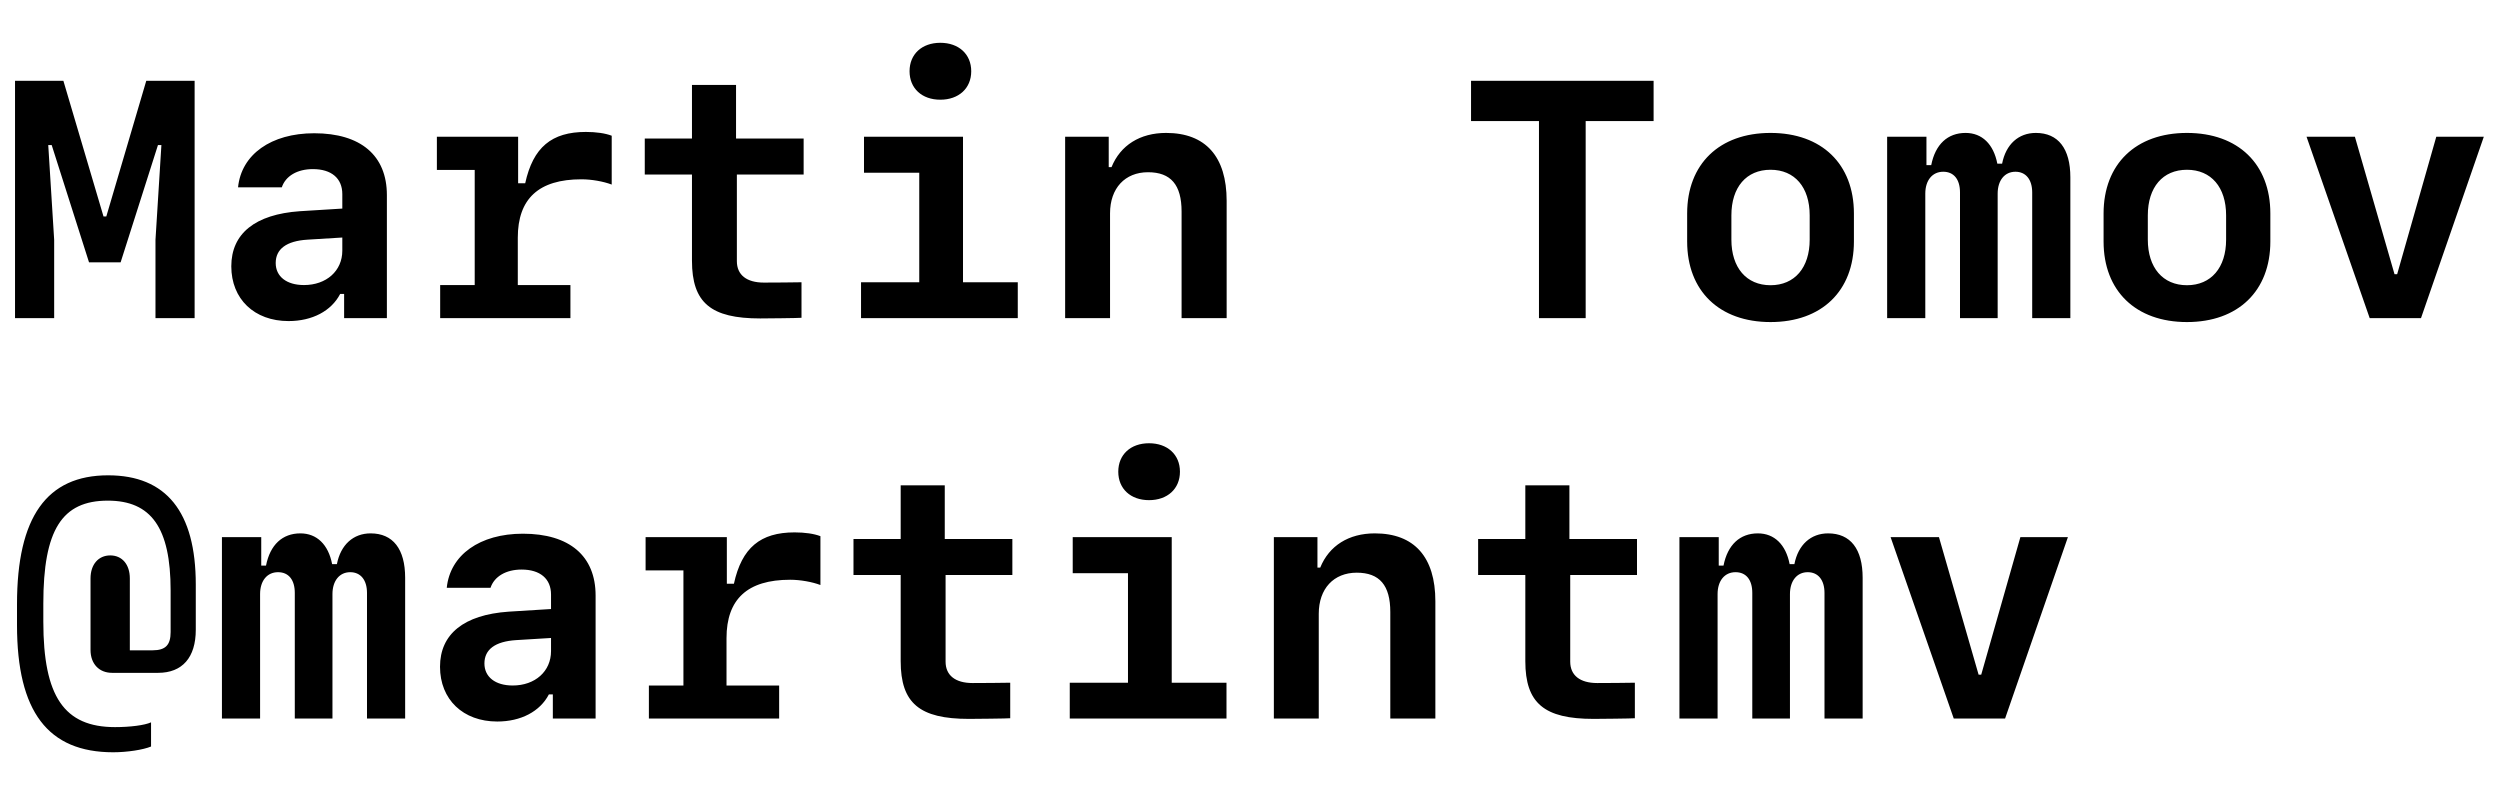 <svg width="668" height="214" viewBox="0 0 668 214" fill="none" xmlns="http://www.w3.org/2000/svg">
<path d="M30.253 201.009C12.807 201.009 4.545 190.154 4.545 167.039V161.414C4.545 138.123 12.499 127.005 28.891 127.005C44.403 127.005 52.313 136.761 52.313 156.185V168.27C52.313 175.696 48.71 179.783 42.25 179.783H29.945C26.474 179.783 24.189 177.366 24.189 173.675V154.559C24.189 150.823 26.298 148.406 29.462 148.406C32.626 148.406 34.691 150.823 34.691 154.559V173.763H40.756C44.227 173.763 45.59 172.356 45.59 168.885V157.767C45.59 141.023 40.404 133.772 28.803 133.772C16.542 133.772 11.576 141.595 11.576 161.282V166.116C11.576 186.111 17.157 194.285 30.736 194.285C34.735 194.285 38.602 193.802 40.36 193.011V199.471C38.251 200.35 33.944 201.009 30.253 201.009ZM108.256 154.383V192H98.061V158.426C98.061 154.954 96.347 152.889 93.578 152.889C90.722 152.889 88.832 155.174 88.832 158.733V192H78.769V158.426C78.769 154.954 77.143 152.889 74.286 152.889C71.386 152.889 69.496 155.174 69.496 158.733V192H59.301V143.528H69.804V151.131H71.078C72.177 145.55 75.473 142.518 80.263 142.518C84.657 142.518 87.733 145.506 88.744 150.735H90.019C91.029 145.55 94.413 142.518 99.027 142.518C105.004 142.518 108.256 146.692 108.256 154.383ZM132.865 192.791C123.725 192.791 117.572 186.902 117.572 178.157C117.572 169.412 123.944 164.271 135.897 163.436L147.235 162.732V158.865C147.235 154.646 144.335 152.186 139.369 152.186C135.194 152.186 132.074 154.031 131.063 157.063H119.374C120.253 148.274 128.207 142.605 139.721 142.605C152.157 142.605 159.145 148.538 159.145 159.129V192H147.719V185.54H146.664C144.291 190.11 139.193 192.791 132.865 192.791ZM136.996 183.167C142.973 183.167 147.235 179.388 147.235 173.982V170.467L137.919 171.038C132.294 171.39 129.438 173.543 129.438 177.278C129.438 180.882 132.338 183.167 136.996 183.167ZM194.213 155.965H196.103C198.212 146.341 203.178 142.254 212.318 142.254C215.043 142.254 217.504 142.605 219.218 143.265V156.316C217.021 155.481 213.856 154.91 211.132 154.91C199.706 154.91 194.125 160.096 194.125 170.511V183.167H208.188V192H173.383V183.167H182.611V152.405H172.504V143.528H194.213V155.965ZM240.663 129.686H252.44V144.012H270.502V153.636H252.66V176.795C252.66 180.442 255.253 182.508 259.867 182.508C261.01 182.508 269.403 182.464 269.931 182.42V191.912C269.447 192 259.867 192.088 258.9 192.088C245.717 192.088 240.663 187.913 240.663 176.663V153.636H228.051V144.012H240.663V129.686ZM307.021 133.641C302.099 133.641 298.803 130.608 298.803 126.038C298.803 121.468 302.099 118.436 307.021 118.436C311.942 118.436 315.282 121.468 315.282 126.038C315.282 130.608 311.942 133.641 307.021 133.641ZM327.719 192H285.839V182.42H301.396V153.152H286.63V143.528H313.085V182.42H327.719V192ZM340.375 192V143.528H352.021V151.658H352.768C355.141 145.813 360.37 142.518 367.357 142.518C377.904 142.518 383.529 148.846 383.529 160.667V192H371.488V163.523C371.488 156.404 368.632 153.021 362.523 153.021C356.371 153.021 352.372 157.283 352.372 164.007V192H340.375ZM407.567 129.686H419.345V144.012H437.406V153.636H419.564V176.795C419.564 180.442 422.157 182.508 426.771 182.508C427.914 182.508 436.308 182.464 436.835 182.42V191.912C436.352 192 426.771 192.088 425.805 192.088C412.621 192.088 407.567 187.913 407.567 176.663V153.636H394.955V144.012H407.567V129.686ZM497.699 154.383V192H487.504V158.426C487.504 154.954 485.79 152.889 483.021 152.889C480.165 152.889 478.275 155.174 478.275 158.733V192H468.212V158.426C468.212 154.954 466.586 152.889 463.729 152.889C460.829 152.889 458.939 155.174 458.939 158.733V192H448.744V143.528H459.247V151.131H460.521C461.62 145.55 464.916 142.518 469.706 142.518C474.101 142.518 477.177 145.506 478.188 150.735H479.462C480.473 145.55 483.856 142.518 488.471 142.518C494.447 142.518 497.699 146.692 497.699 154.383ZM505.17 143.528H518.09L528.681 180.267H529.384L539.843 143.528H552.543L535.756 192H522.045L505.17 143.528Z" fill="black"/>
<path d="M14.474 64.082V85H4.015V21.587H16.935L27.657 57.842H28.404L39.083 21.587H52.003V85H41.544V64.082L43.126 38.77H42.203L32.227 70.103H23.79L13.815 38.77H12.892L14.474 64.082ZM77.096 85.791C67.955 85.791 61.803 79.902 61.803 71.157C61.803 62.412 68.175 57.27 80.128 56.435L91.466 55.732V51.865C91.466 47.647 88.565 45.185 83.6 45.185C79.425 45.185 76.305 47.031 75.294 50.063H63.605C64.483 41.274 72.438 35.605 83.951 35.605C96.388 35.605 103.375 41.538 103.375 52.129V85H91.949V78.54H90.894C88.522 83.11 83.424 85.791 77.096 85.791ZM81.227 76.167C87.203 76.167 91.466 72.388 91.466 66.982V63.467L82.149 64.038C76.524 64.39 73.668 66.543 73.668 70.278C73.668 73.882 76.568 76.167 81.227 76.167ZM138.443 48.965H140.333C142.442 39.341 147.408 35.254 156.549 35.254C159.273 35.254 161.734 35.605 163.448 36.265V49.316C161.251 48.481 158.087 47.91 155.362 47.91C143.937 47.91 138.355 53.096 138.355 63.511V76.167H152.418V85H117.613V76.167H126.842V45.405H116.734V36.528H138.443V48.965ZM184.894 22.686H196.671V37.012H214.732V46.636H196.891V69.795C196.891 73.442 199.483 75.508 204.098 75.508C205.24 75.508 213.634 75.464 214.161 75.42V84.912C213.678 85 204.098 85.088 203.131 85.088C189.947 85.088 184.894 80.913 184.894 69.663V46.636H172.281V37.012H184.894V22.686ZM251.251 26.641C246.329 26.641 243.033 23.608 243.033 19.038C243.033 14.468 246.329 11.435 251.251 11.435C256.173 11.435 259.513 14.468 259.513 19.038C259.513 23.608 256.173 26.641 251.251 26.641ZM271.949 85H230.069V75.42H245.626V46.152H230.86V36.528H257.315V75.42H271.949V85ZM284.605 85V36.528H296.251V44.658H296.998C299.371 38.813 304.601 35.518 311.588 35.518C322.135 35.518 327.76 41.846 327.76 53.667V85H315.719V56.523C315.719 49.404 312.862 46.02 306.754 46.02C300.602 46.02 296.603 50.283 296.603 57.007V85H284.605ZM423.692 85H411.212V32.353H393.062V21.587H441.842V32.353H423.692V85ZM473.087 86.055C459.42 86.055 450.807 77.749 450.807 64.522V57.051C450.807 43.823 459.42 35.518 473.087 35.518C486.754 35.518 495.367 43.823 495.367 57.051V64.522C495.367 77.749 486.754 86.055 473.087 86.055ZM473.087 45.361C466.627 45.361 462.628 50.02 462.628 57.534V64.038C462.628 71.509 466.627 76.211 473.087 76.211C479.547 76.211 483.546 71.509 483.546 64.038V57.534C483.546 50.02 479.547 45.361 473.087 45.361ZM553.199 47.383V85H543.004V51.426C543.004 47.954 541.29 45.889 538.521 45.889C535.665 45.889 533.775 48.174 533.775 51.733V85H523.712V51.426C523.712 47.954 522.086 45.889 519.229 45.889C516.329 45.889 514.439 48.174 514.439 51.733V85H504.244V36.528H514.747V44.131H516.021C517.12 38.55 520.416 35.518 525.206 35.518C529.601 35.518 532.677 38.506 533.688 43.735H534.962C535.973 38.55 539.356 35.518 543.971 35.518C549.947 35.518 553.199 39.692 553.199 47.383ZM584.356 86.055C570.689 86.055 562.076 77.749 562.076 64.522V57.051C562.076 43.823 570.689 35.518 584.356 35.518C598.023 35.518 606.637 43.823 606.637 57.051V64.522C606.637 77.749 598.023 86.055 584.356 86.055ZM584.356 45.361C577.896 45.361 573.897 50.02 573.897 57.534V64.038C573.897 71.509 577.896 76.211 584.356 76.211C590.816 76.211 594.815 71.509 594.815 64.038V57.534C594.815 50.02 590.816 45.361 584.356 45.361ZM616.305 36.528H629.225L639.815 73.267H640.519L650.978 36.528H663.678L646.891 85H633.18L616.305 36.528Z" fill="black"/>
</svg>
